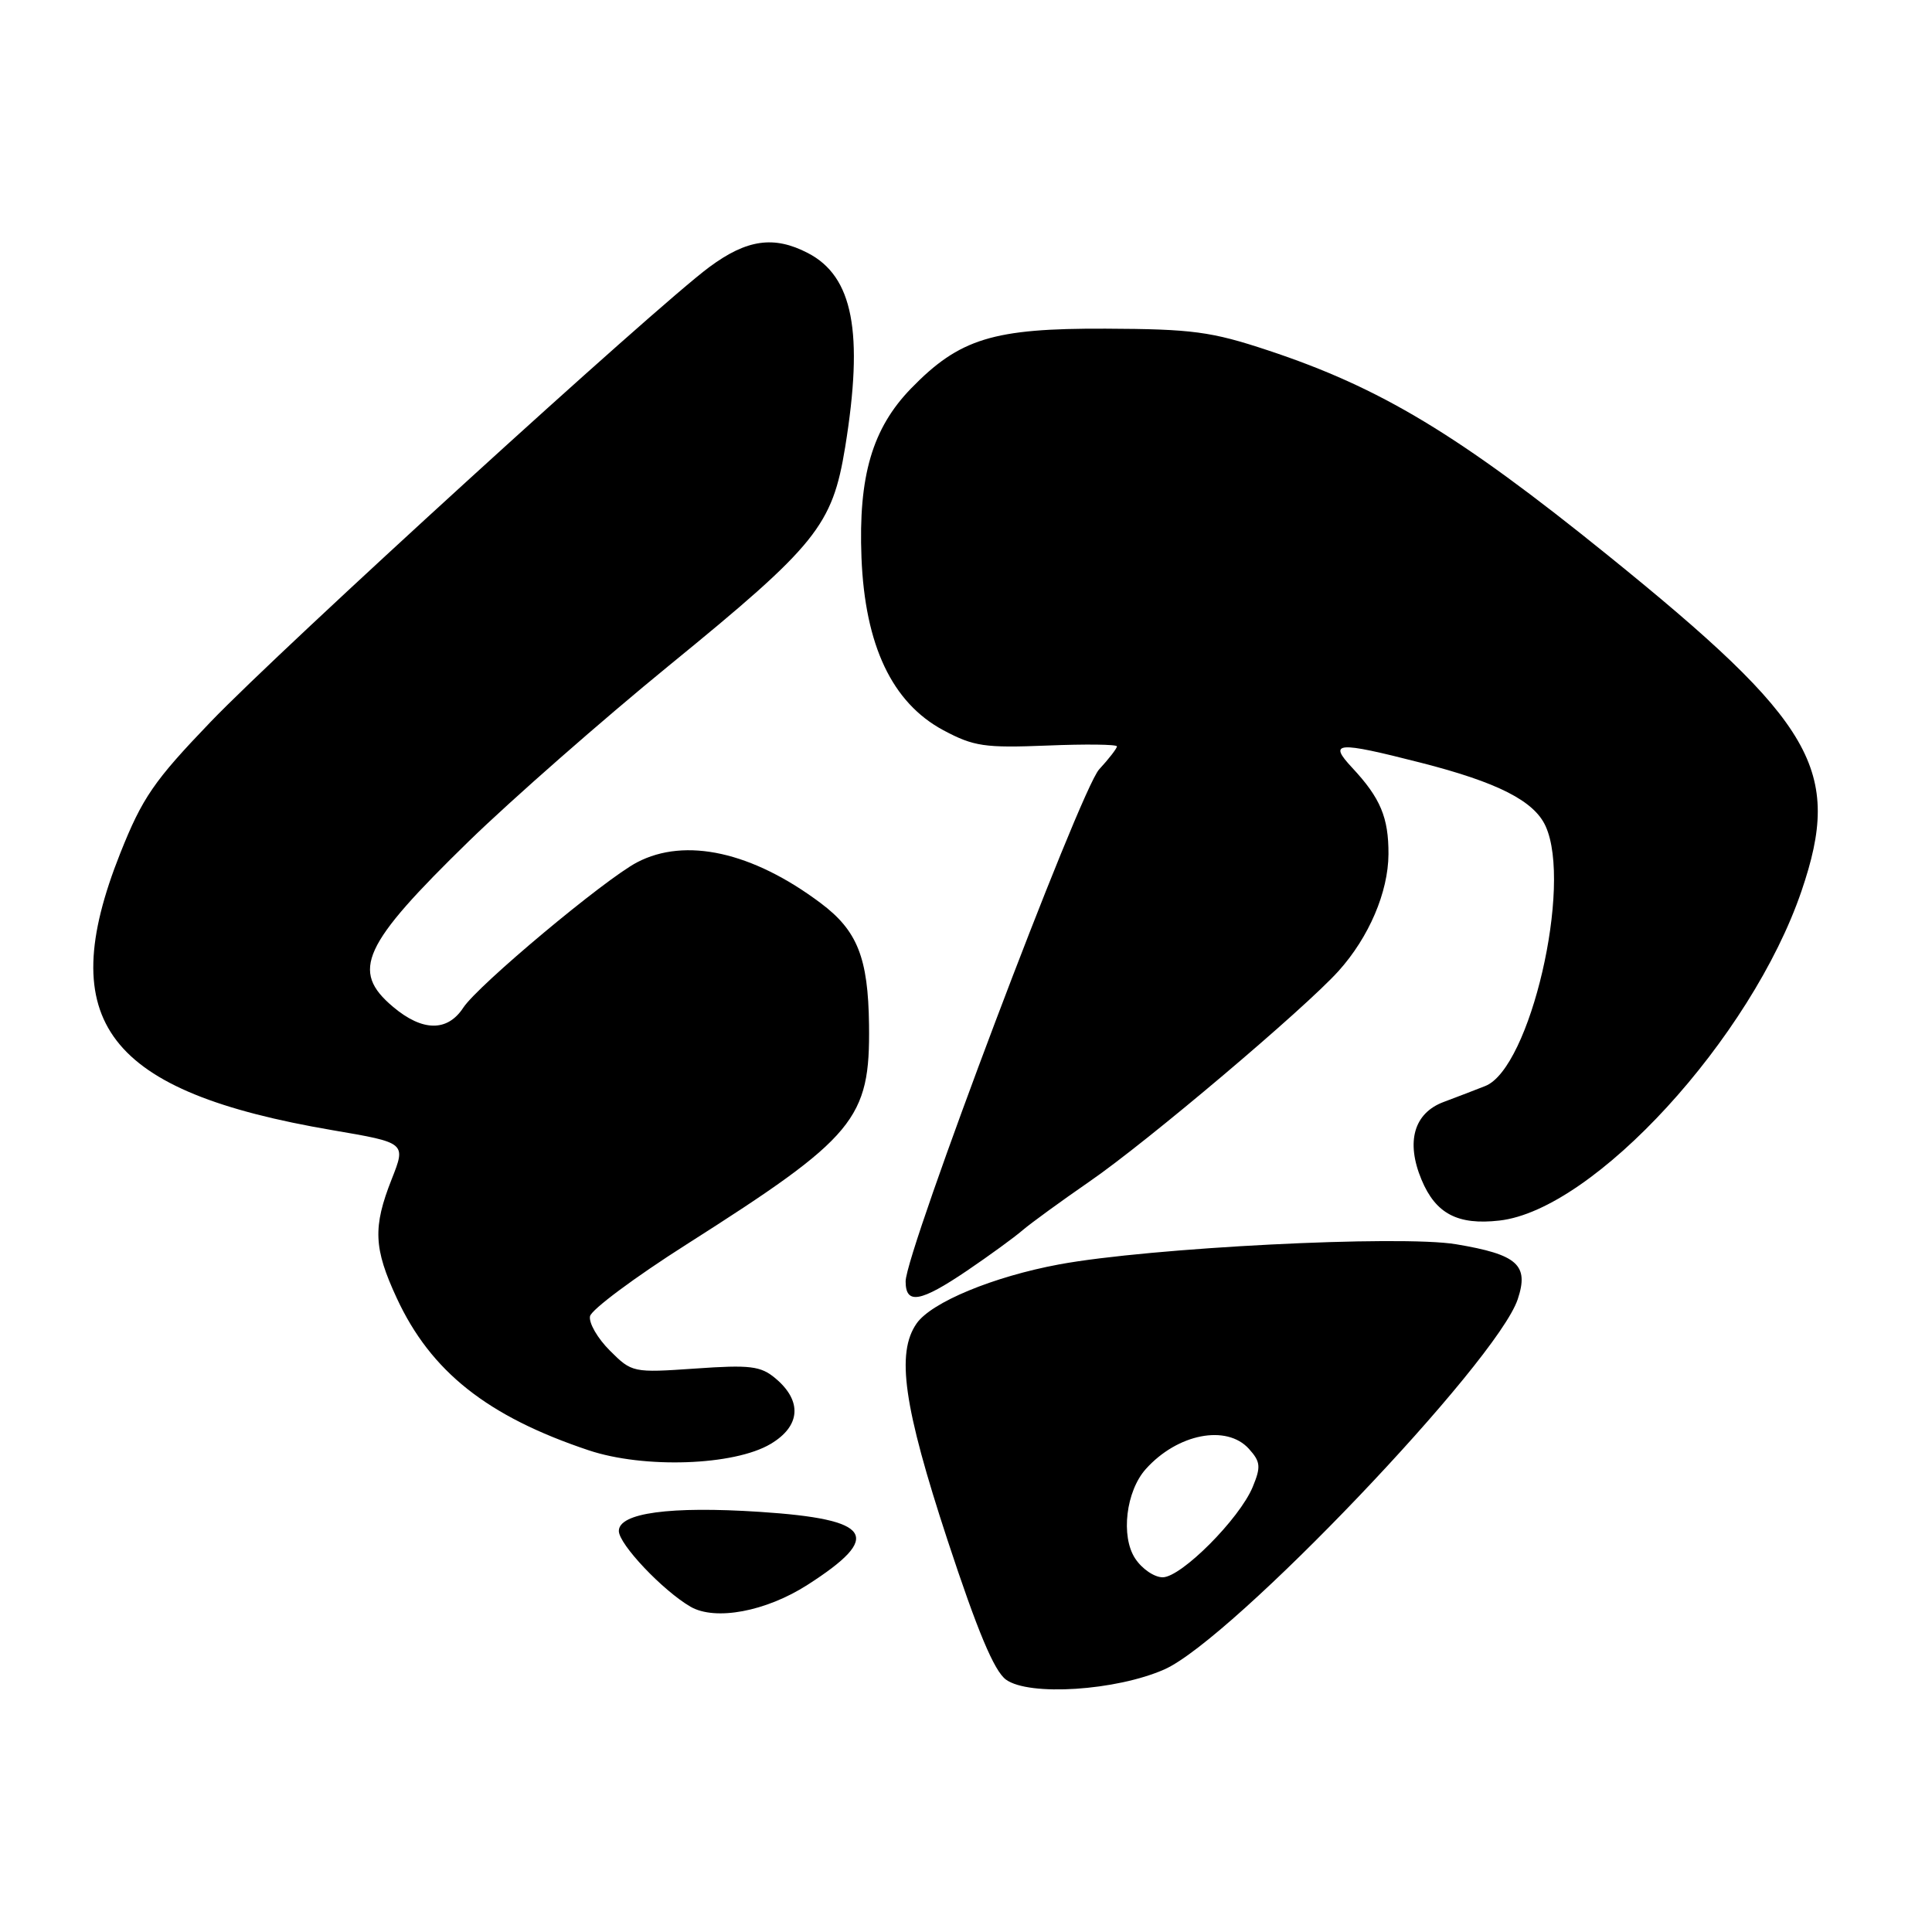 <?xml version="1.0" encoding="UTF-8" standalone="no"?>
<!DOCTYPE svg PUBLIC "-//W3C//DTD SVG 1.1//EN" "http://www.w3.org/Graphics/SVG/1.1/DTD/svg11.dtd" >
<svg xmlns="http://www.w3.org/2000/svg" xmlns:xlink="http://www.w3.org/1999/xlink" version="1.1" viewBox="0 0 256 256">
 <g >
 <path fill="currentColor"
d=" M 154.30 221.20 C 163.26 217.23 198.34 180.46 201.11 172.15 C 202.62 167.61 201.08 166.23 192.94 164.87 C 185.51 163.63 152.33 165.32 140.34 167.54 C 131.62 169.16 123.43 172.55 121.46 175.36 C 118.72 179.28 119.73 186.35 125.55 204.07 C 129.52 216.13 131.73 221.42 133.30 222.56 C 136.36 224.78 147.91 224.03 154.30 221.20 Z  M 107.00 210.00 C 117.06 203.55 115.60 201.31 100.69 200.33 C 88.79 199.55 82.00 200.47 82.00 202.86 C 82.00 204.62 87.83 210.77 91.50 212.90 C 94.78 214.79 101.48 213.54 107.00 210.00 Z  M 102.11 191.33 C 106.09 188.97 106.33 185.63 102.74 182.63 C 100.80 181.00 99.38 180.83 92.13 181.34 C 83.86 181.91 83.73 181.88 80.81 178.96 C 79.18 177.34 78.00 175.29 78.18 174.41 C 78.35 173.54 84.12 169.24 91.00 164.87 C 113.37 150.64 115.31 148.30 115.15 135.80 C 115.04 126.91 113.61 123.31 108.75 119.67 C 99.70 112.88 90.83 110.91 84.42 114.26 C 80.10 116.53 63.35 130.53 61.39 133.52 C 59.29 136.73 55.98 136.70 52.08 133.41 C 46.42 128.65 48.00 125.23 62.16 111.43 C 67.85 105.90 79.78 95.43 88.67 88.17 C 108.23 72.21 110.29 69.65 111.99 59.24 C 114.46 44.01 113.04 36.62 107.03 33.52 C 102.55 31.20 98.96 31.71 94.00 35.38 C 86.85 40.67 37.37 85.79 27.89 95.67 C 20.38 103.49 18.86 105.71 15.93 113.07 C 7.05 135.41 14.13 144.65 44.08 149.76 C 53.81 151.42 53.81 151.42 51.90 156.25 C 49.39 162.61 49.51 165.40 52.57 172.00 C 57.08 181.74 64.57 187.68 78.00 192.17 C 85.33 194.62 97.27 194.21 102.11 191.33 Z  M 128.14 168.37 C 131.09 166.37 134.40 163.96 135.50 163.01 C 136.60 162.07 140.60 159.16 144.39 156.54 C 151.99 151.31 172.86 133.66 177.36 128.67 C 181.40 124.18 183.95 118.21 183.98 113.18 C 184.00 108.33 182.92 105.75 179.19 101.75 C 175.96 98.29 177.05 98.20 188.25 101.06 C 198.44 103.66 203.28 106.12 204.80 109.47 C 208.37 117.31 202.75 141.55 196.81 143.90 C 195.54 144.41 193.06 145.35 191.31 146.01 C 187.35 147.48 186.26 151.29 188.36 156.32 C 190.24 160.83 193.16 162.36 198.68 161.73 C 211.20 160.32 232.06 137.57 238.71 118.06 C 244.16 102.07 240.55 95.81 213.00 73.54 C 193.28 57.60 182.95 51.37 168.00 46.42 C 160.49 43.93 157.99 43.60 146.50 43.55 C 131.59 43.49 127.15 44.86 120.72 51.47 C 115.58 56.77 113.73 63.09 114.15 73.88 C 114.61 85.53 118.21 93.12 125.00 96.76 C 129.03 98.91 130.47 99.12 138.75 98.79 C 143.84 98.58 148.00 98.63 148.00 98.90 C 148.00 99.17 146.94 100.54 145.64 101.95 C 143.12 104.68 120.00 165.85 120.00 169.79 C 120.00 172.90 121.95 172.56 128.14 168.37 Z  M 150.41 206.50 C 148.48 203.56 149.20 197.58 151.83 194.65 C 156.02 189.98 162.52 188.71 165.48 191.97 C 167.03 193.69 167.10 194.35 165.99 197.03 C 164.24 201.26 156.52 209.00 154.06 209.00 C 152.95 209.00 151.31 207.88 150.41 206.50 Z "/>
</g>
</svg>